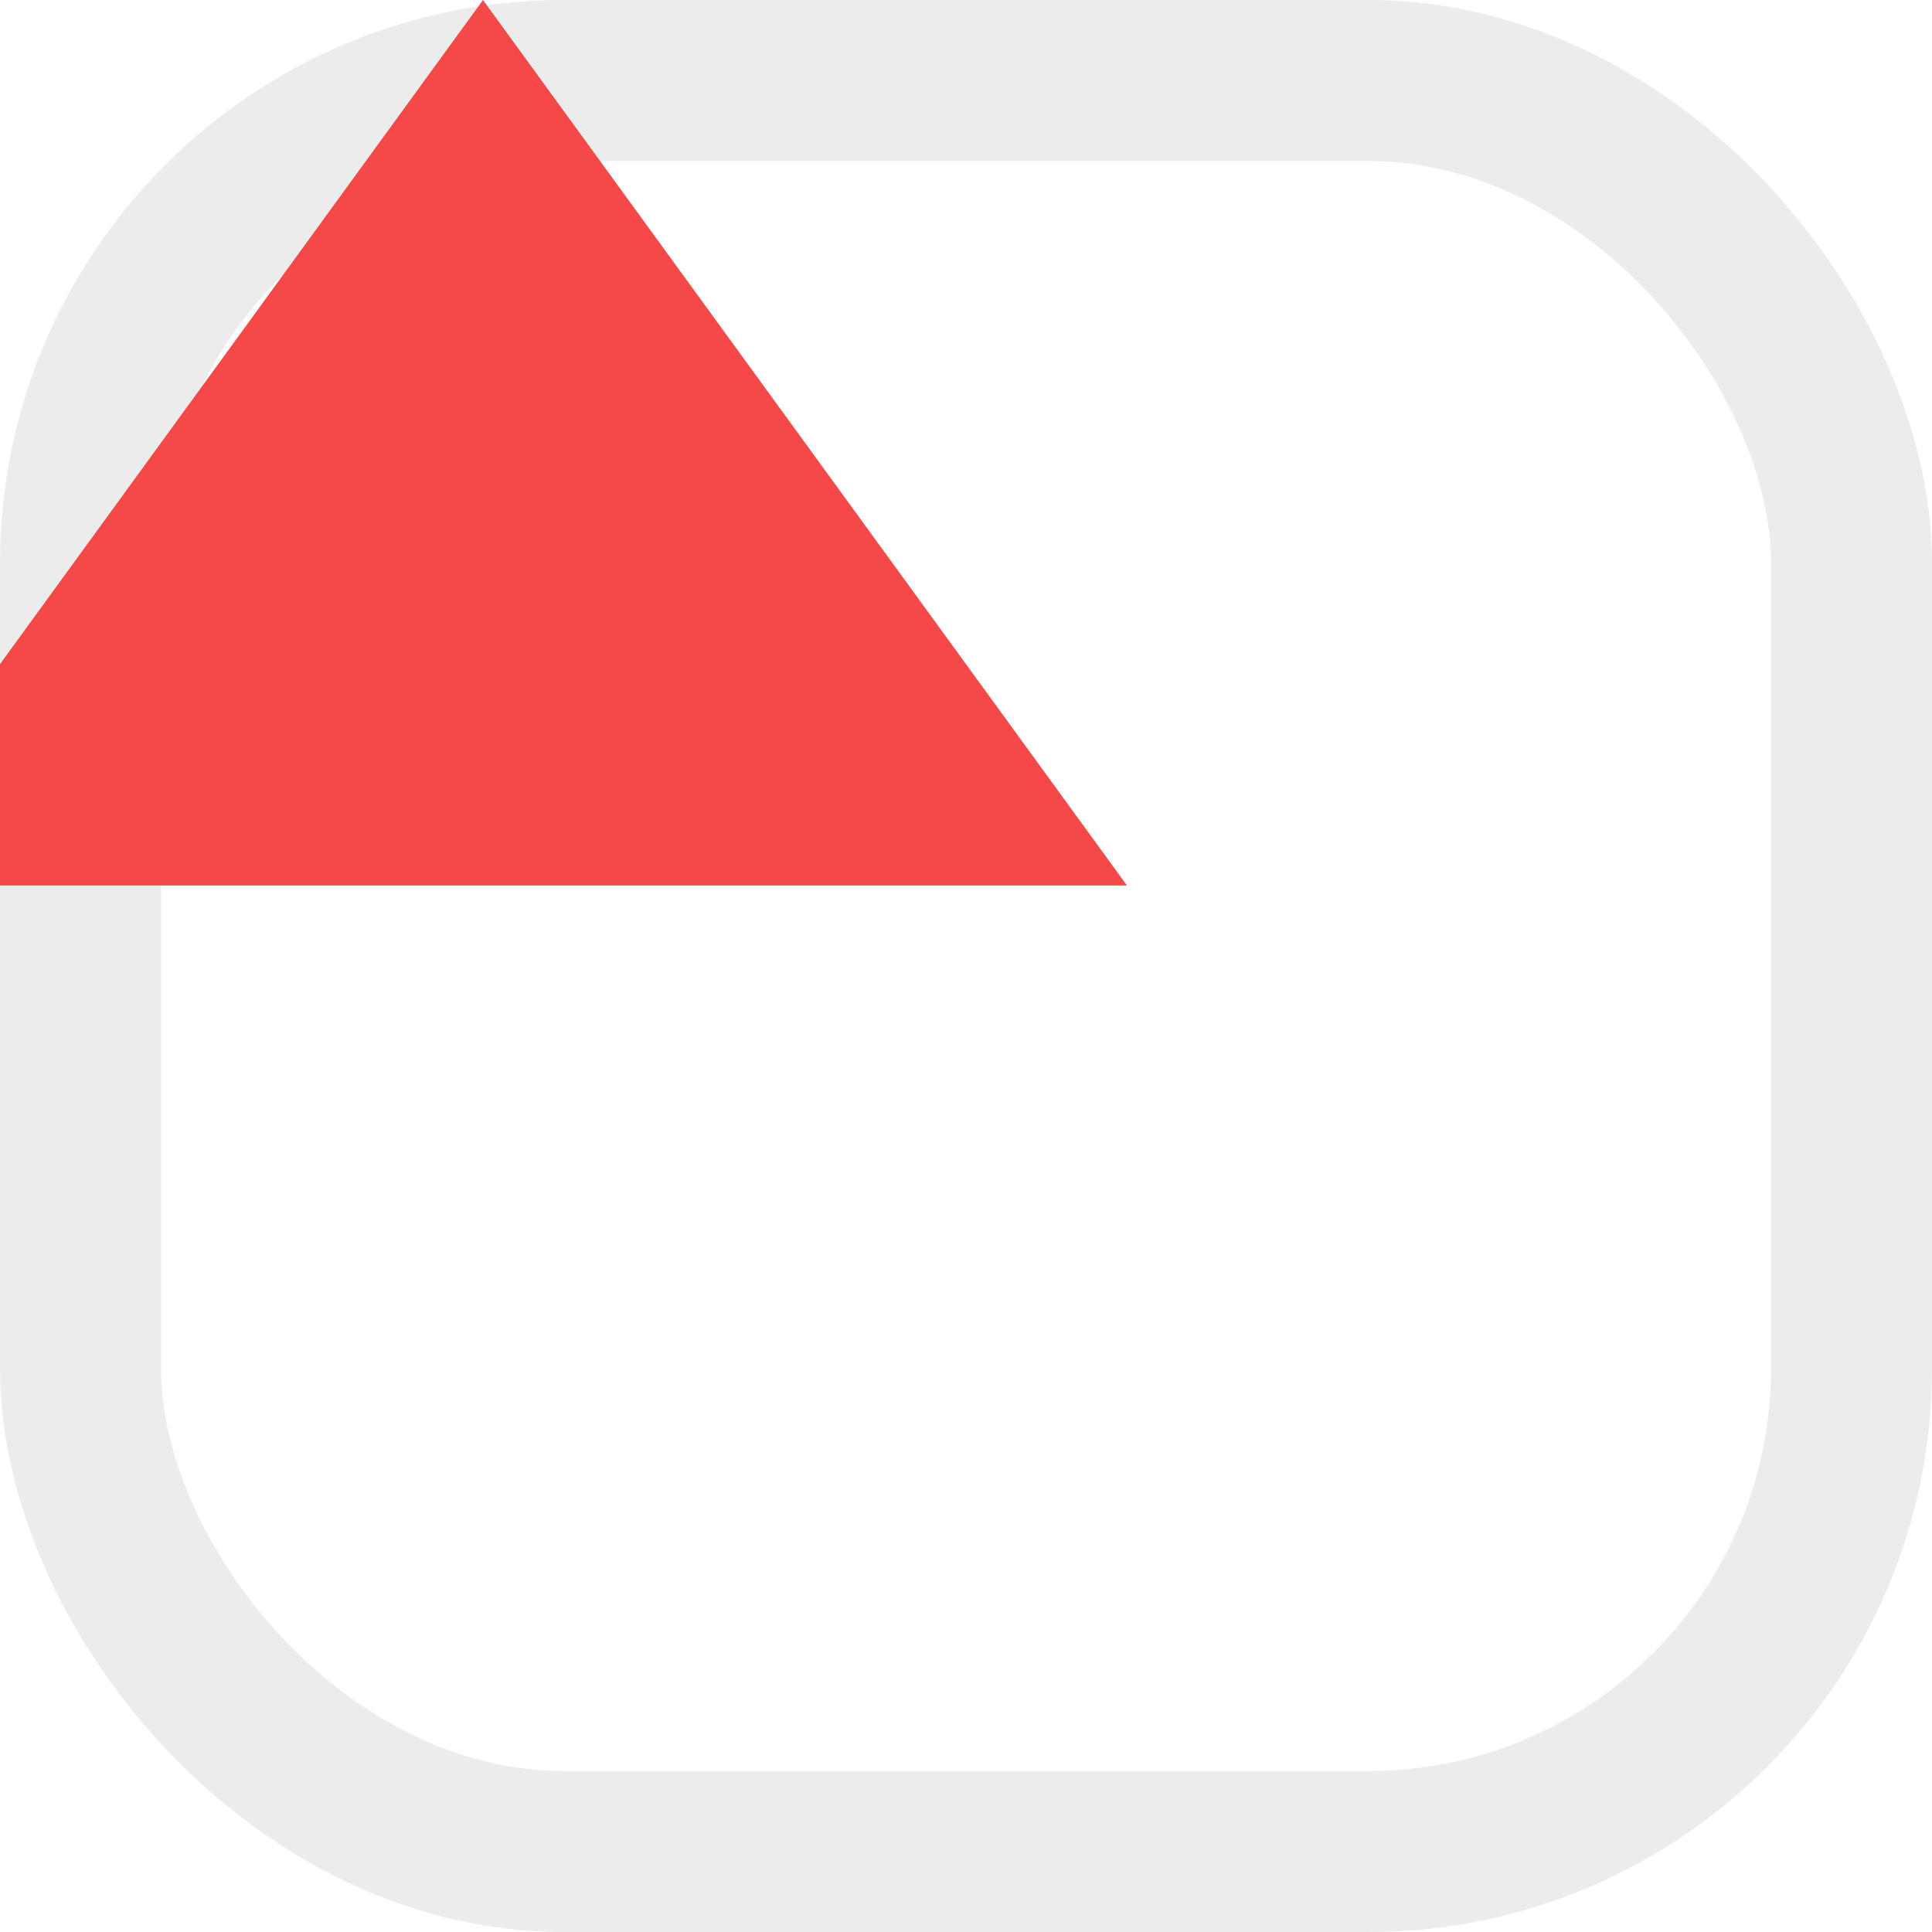 <svg width="24" height="24" viewBox="0 0 24 24" fill="none" xmlns="http://www.w3.org/2000/svg">
<g id="Group 61">
<rect id="Rectangle 168" x="1" y="1" width="22" height="22" rx="6" stroke="#BCBCBC" stroke-opacity="0.27" stroke-width="2"/>
<g id="Vector" filter="url(#filter0_i_1408_8060)">
<path d="M4 17L20 17L12 6L4 17Z" fill="#F54949"/>
</g>
</g>
<defs>
<filter id="filter0_i_1408_8060" x="-2" y="0" width="22" height="17" filterUnits="userSpaceOnUse" color-interpolation-filters="sRGB">
<feFlood flood-opacity="0" result="BackgroundImageFix"/>
<feBlend mode="normal" in="SourceGraphic" in2="BackgroundImageFix" result="shape"/>
<feColorMatrix in="SourceAlpha" type="matrix" values="0 0 0 0 0 0 0 0 0 0 0 0 0 0 0 0 0 0 127 0" result="hardAlpha"/>
<feOffset dx="-6" dy="-6"/>
<feGaussianBlur stdDeviation="4"/>
<feComposite in2="hardAlpha" operator="arithmetic" k2="-1" k3="1"/>
<feColorMatrix type="matrix" values="0 0 0 0 1 0 0 0 0 1 0 0 0 0 1 0 0 0 0.14 0"/>
<feBlend mode="normal" in2="shape" result="effect1_innerShadow_1408_8060"/>
</filter>
</defs>
</svg>
